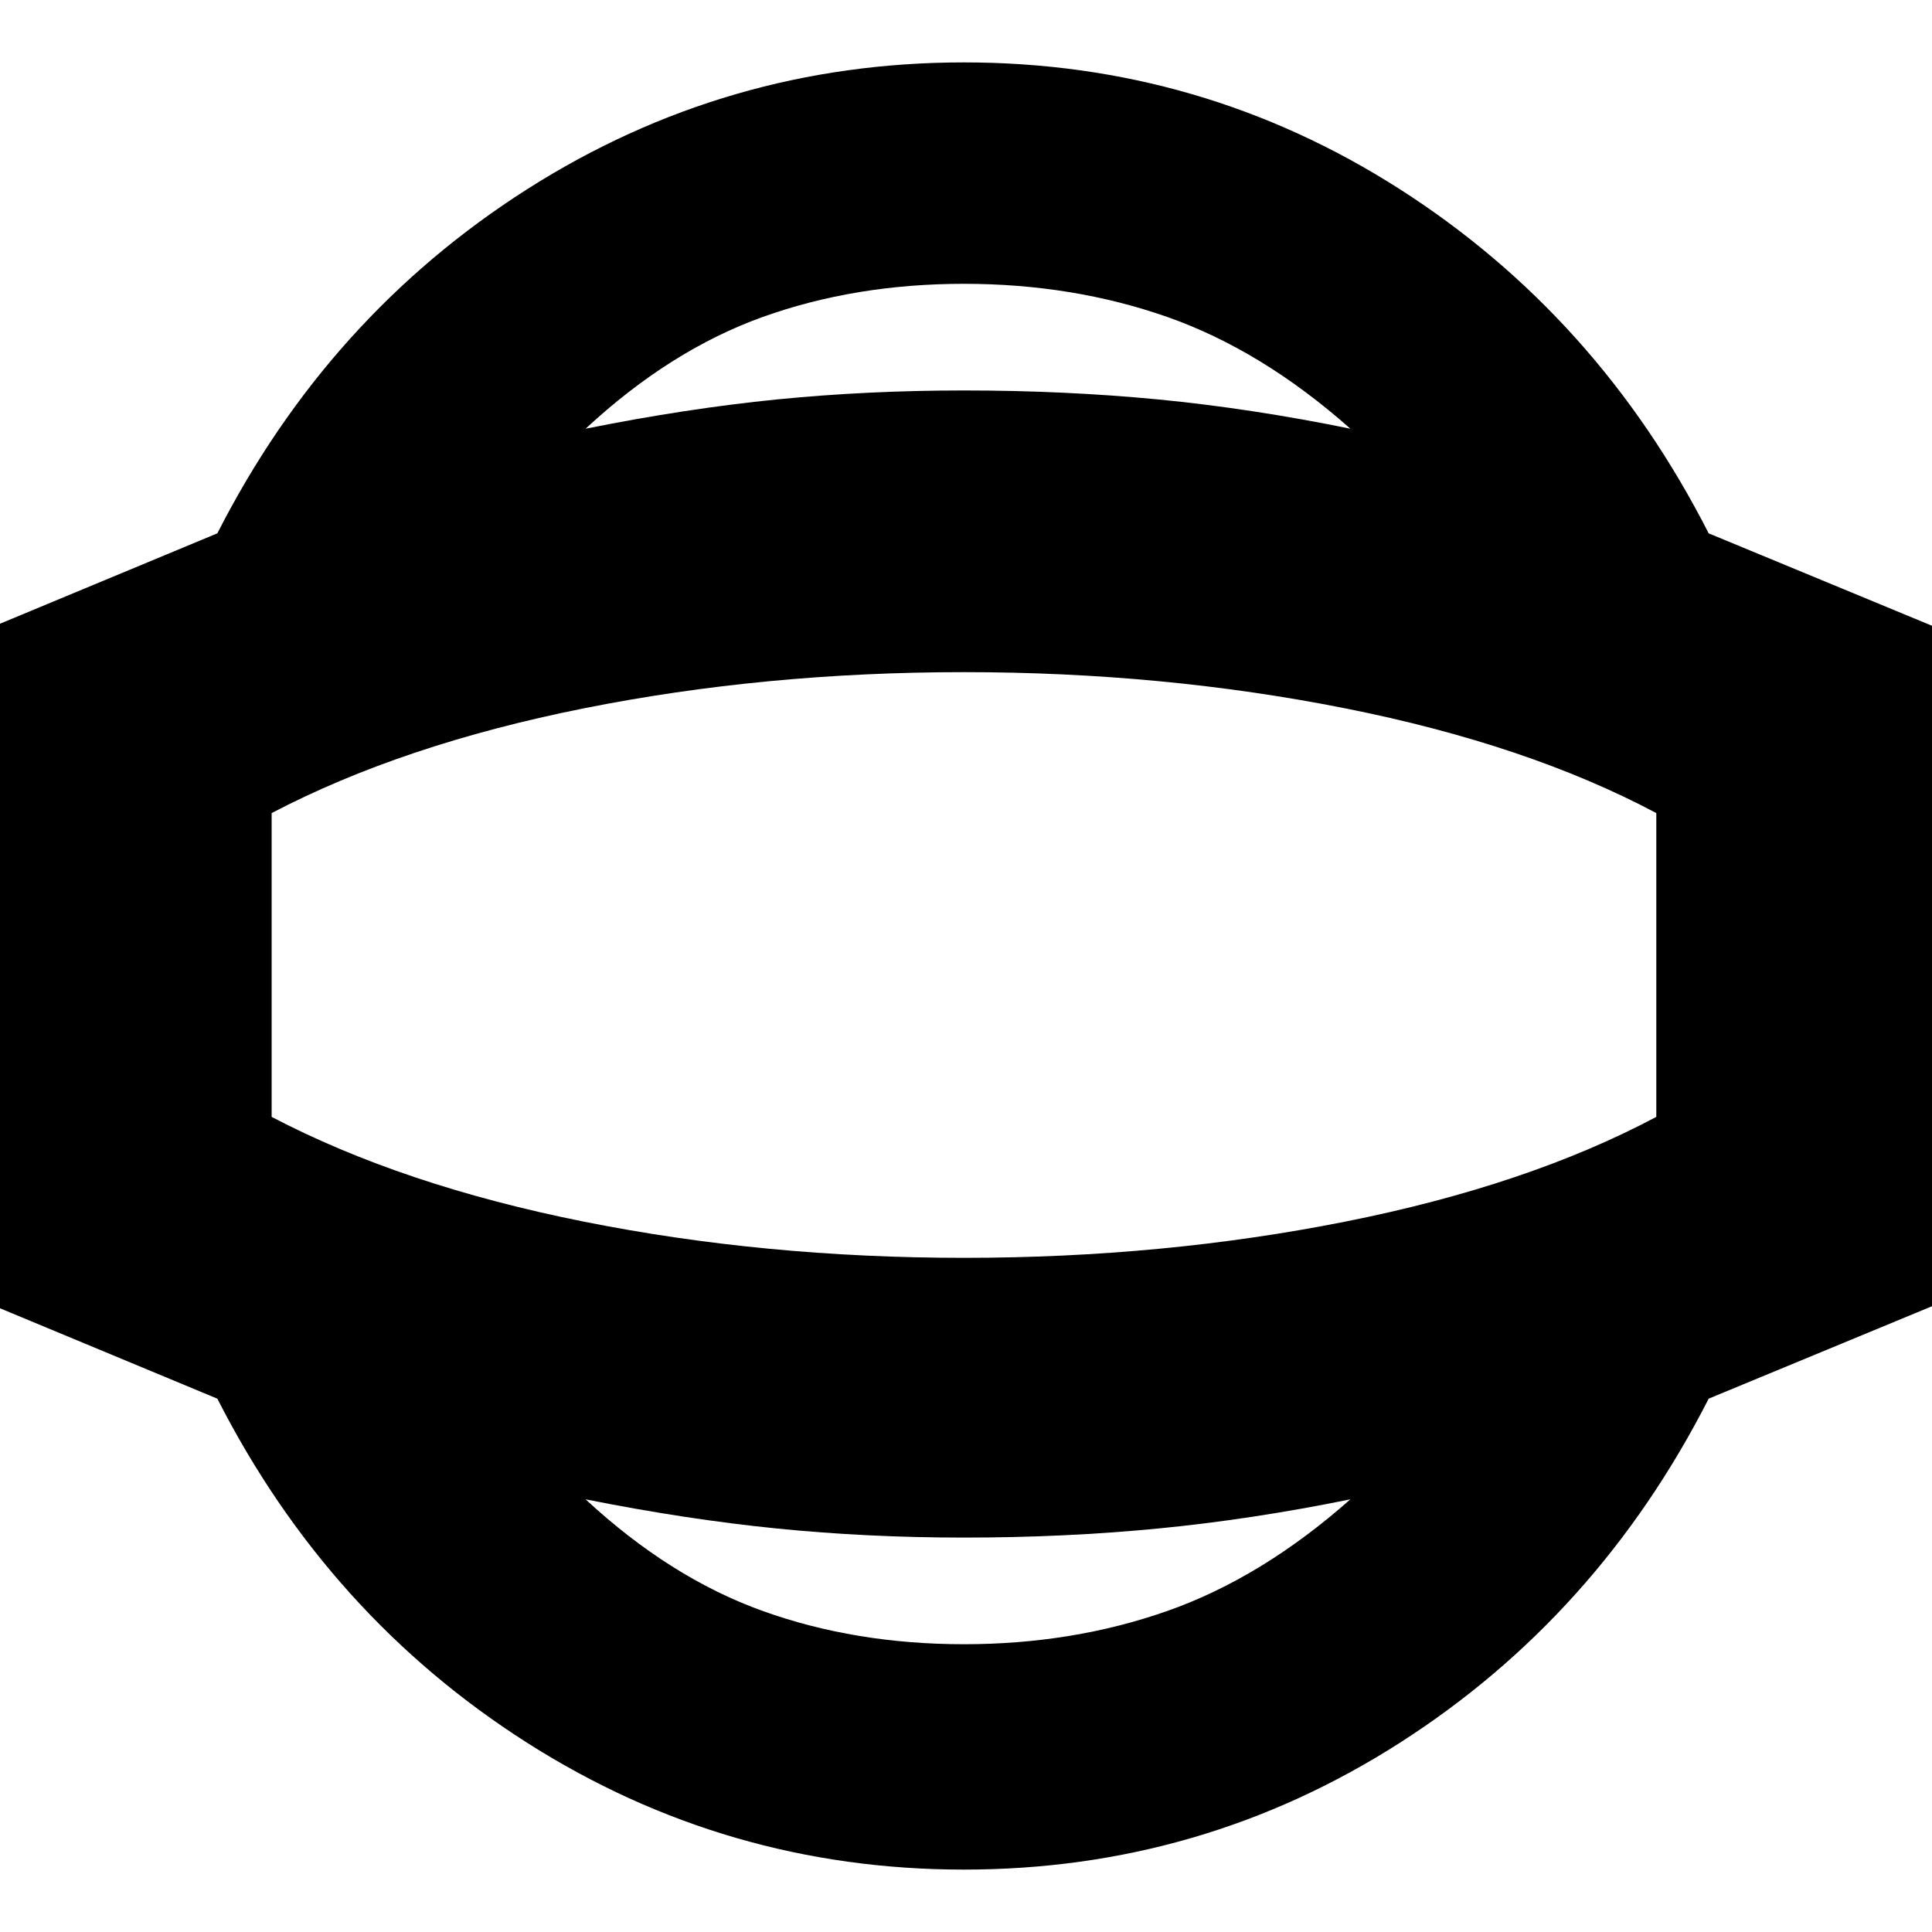<svg xmlns="http://www.w3.org/2000/svg" height="20" width="20"><path d="M9.979 19.354Q7.521 19.354 5.458 18.042Q3.396 16.729 2.25 14.479L-0.104 13.5V6.5L2.25 5.521Q3.396 3.271 5.458 1.958Q7.521 0.646 9.979 0.646Q12.438 0.646 14.49 1.958Q16.542 3.271 17.688 5.521L20.104 6.521V13.479L17.688 14.479Q16.542 16.729 14.49 18.042Q12.438 19.354 9.979 19.354ZM9.979 17.021Q11.104 17.021 12.083 16.677Q13.062 16.333 13.979 15.521Q12.958 15.729 11.99 15.823Q11.021 15.917 9.979 15.917Q8.979 15.917 8.042 15.823Q7.104 15.729 6.062 15.521Q6.938 16.333 7.896 16.677Q8.854 17.021 9.979 17.021ZM9.979 10Q9.979 10 9.979 10Q9.979 10 9.979 10Q9.979 10 9.979 10Q9.979 10 9.979 10Q9.979 10 9.979 10Q9.979 10 9.979 10Q9.979 10 9.979 10Q9.979 10 9.979 10ZM9.979 2.938Q8.854 2.938 7.896 3.281Q6.938 3.625 6.062 4.438Q7.104 4.229 8.042 4.135Q8.979 4.042 9.979 4.042Q11.021 4.042 11.99 4.135Q12.958 4.229 13.979 4.438Q13.062 3.625 12.083 3.281Q11.104 2.938 9.979 2.938ZM9.979 13.021Q12.042 13.021 13.927 12.646Q15.812 12.271 17.146 11.562V8.417Q15.812 7.708 13.927 7.333Q12.042 6.958 9.979 6.958Q7.917 6.958 6.042 7.333Q4.167 7.708 2.812 8.417V11.562Q4.167 12.271 6.042 12.646Q7.917 13.021 9.979 13.021Z"/></svg>